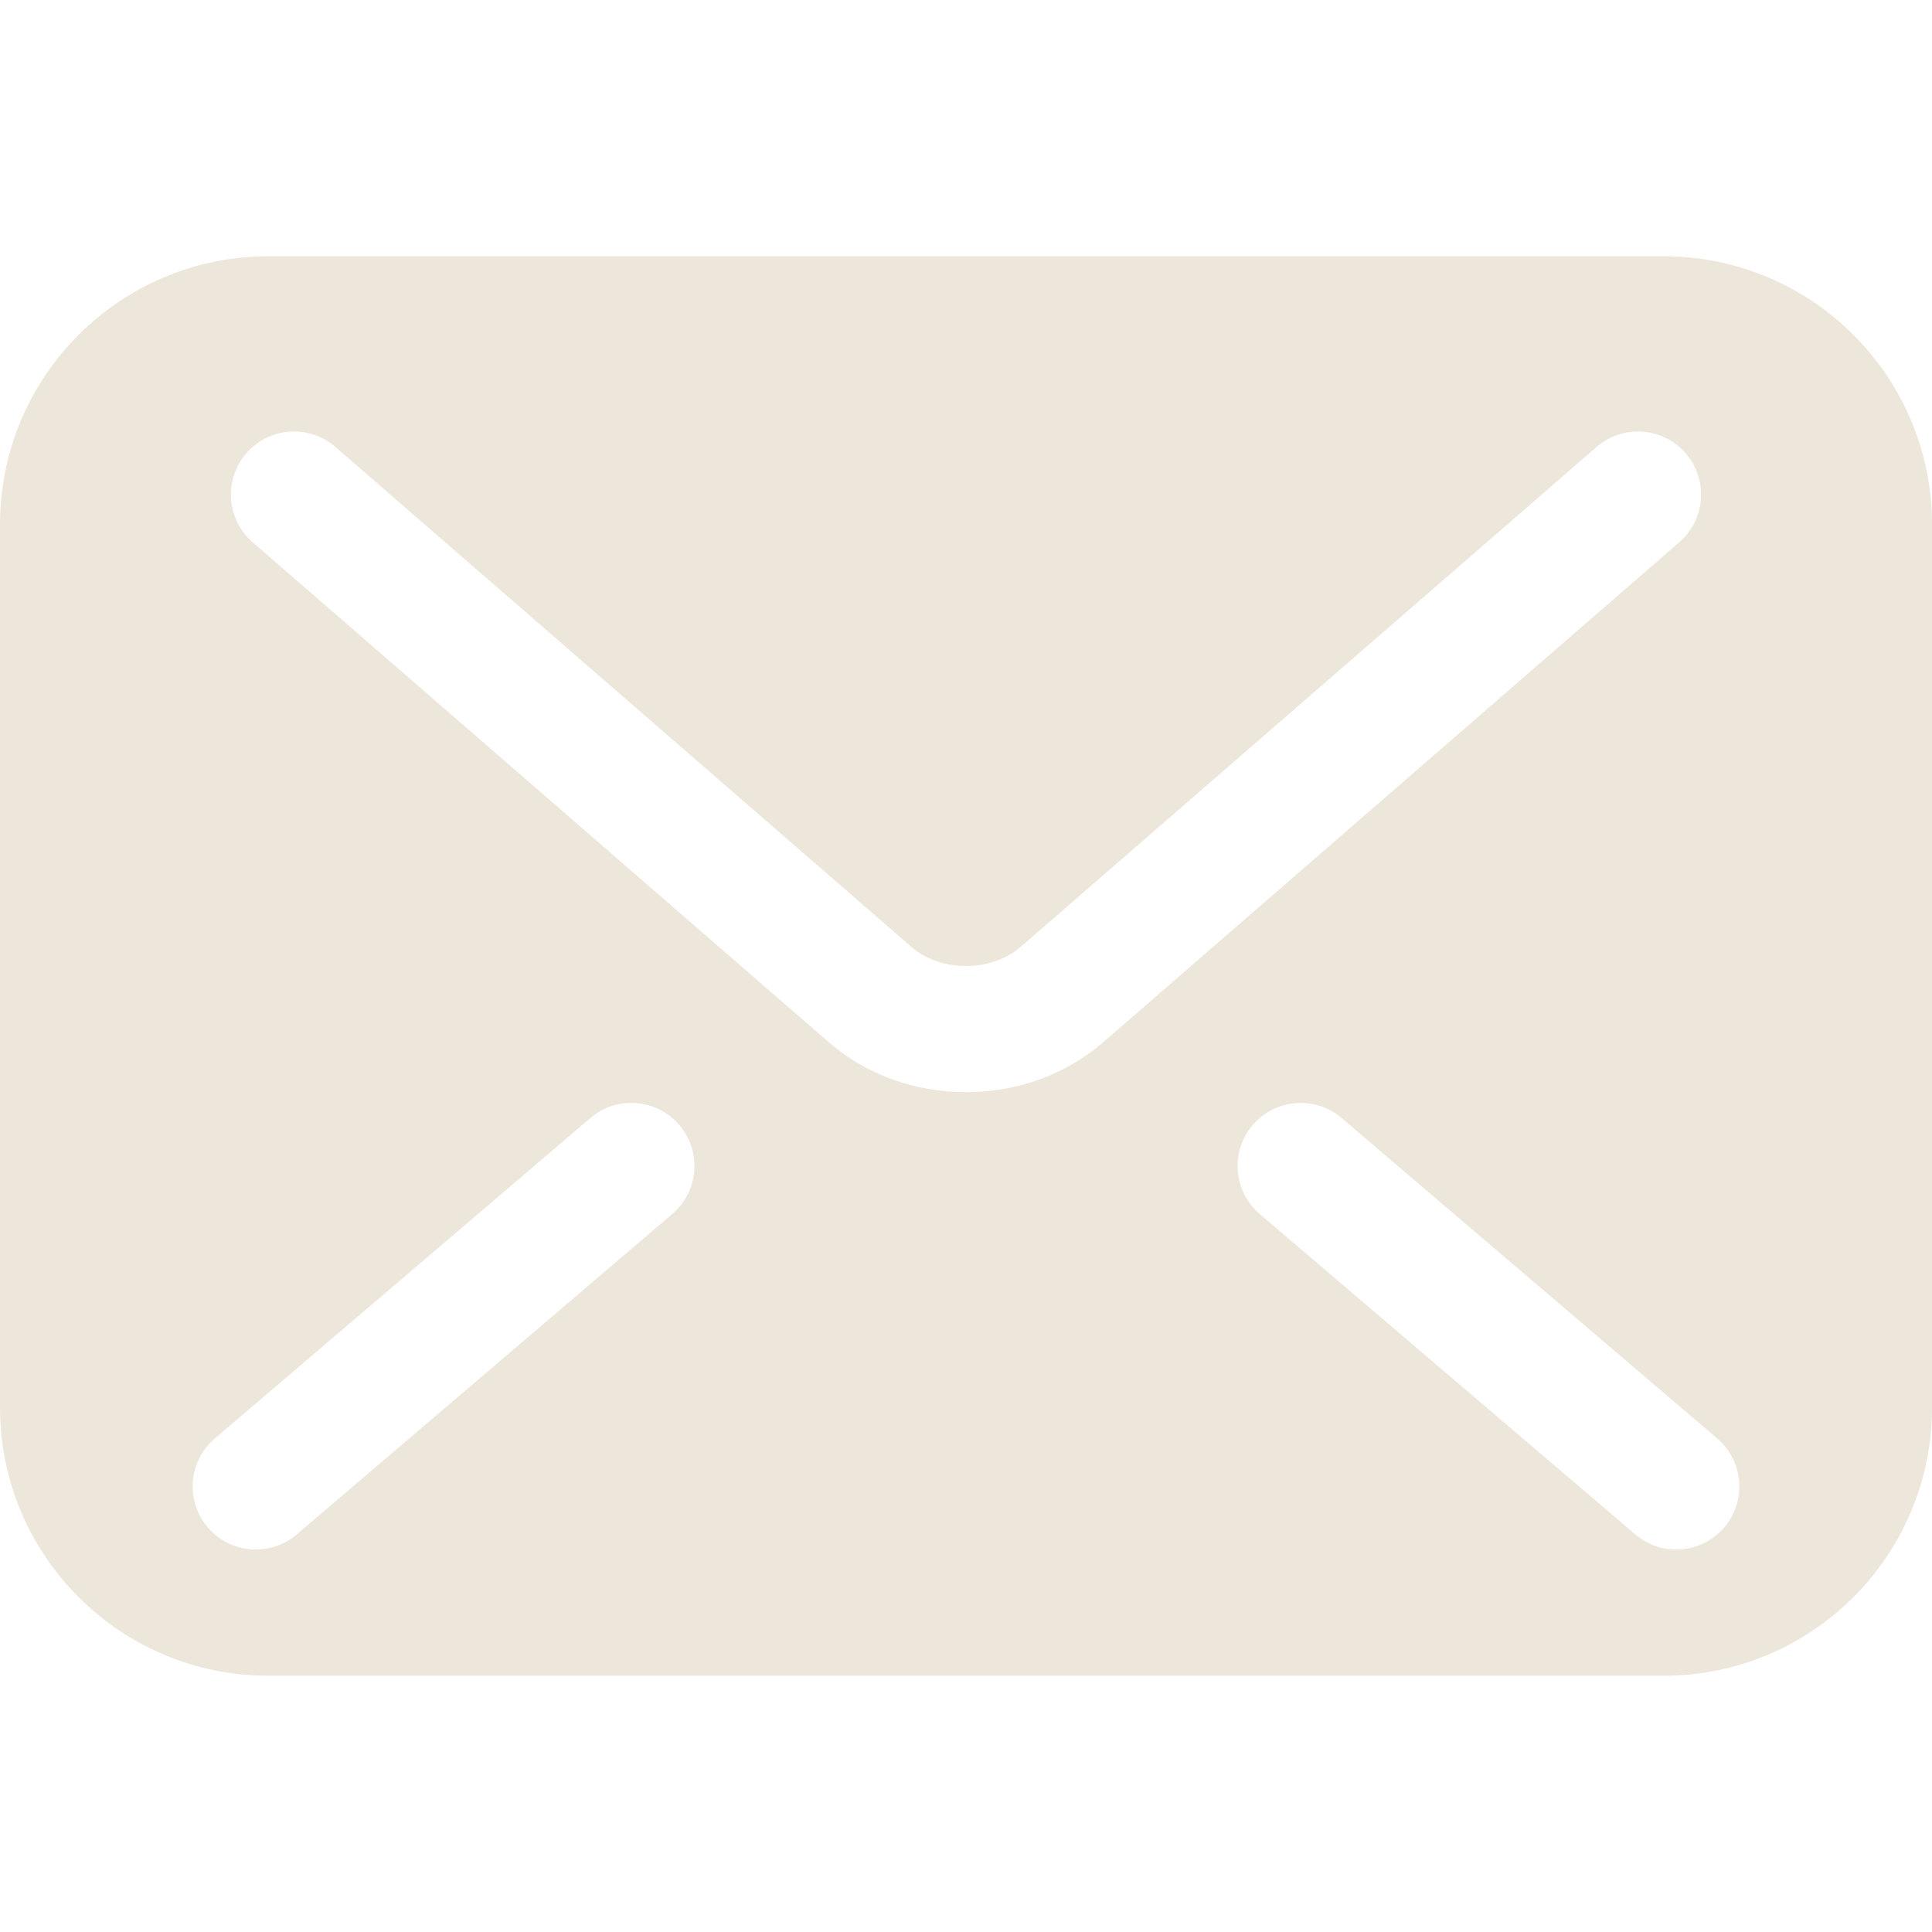 <svg width="35" height="35" viewBox="0 0 35 35" fill="none" xmlns="http://www.w3.org/2000/svg">
<g id="email-14-svgrepo-com 1">
<g id="Group">
<path id="Vector" d="M30.141 4.643H4.859C2.176 4.643 0 6.819 0 9.502V25.497C0 28.181 2.176 30.357 4.859 30.357H30.141C32.824 30.357 35 28.181 35 25.497V9.502C35 6.819 32.824 4.643 30.141 4.643ZM12.179 21.993L5.375 27.798C4.895 28.207 4.173 28.15 3.764 27.67C3.354 27.19 3.411 26.468 3.892 26.059L10.696 20.254C11.176 19.844 11.898 19.901 12.307 20.382C12.717 20.861 12.66 21.583 12.179 21.993ZM17.5 19.786C16.59 19.783 15.708 19.481 15.018 18.884L15.018 18.885L15.016 18.883C15.017 18.884 15.017 18.884 15.018 18.884L4.577 9.823C4.1 9.409 4.05 8.687 4.463 8.211C4.877 7.734 5.599 7.683 6.075 8.096L16.518 17.16C16.742 17.359 17.109 17.502 17.5 17.5C17.89 17.501 18.252 17.362 18.487 17.156L18.492 17.152L28.925 8.096C29.401 7.683 30.123 7.734 30.537 8.211C30.95 8.687 30.9 9.409 30.422 9.823L19.979 18.887C19.292 19.478 18.411 19.785 17.5 19.786ZM31.237 27.67C30.827 28.15 30.105 28.207 29.626 27.798L22.821 21.993C22.341 21.583 22.284 20.861 22.694 20.382C23.103 19.901 23.825 19.844 24.304 20.254L31.109 26.059C31.589 26.468 31.646 27.19 31.237 27.67Z" fill="#EDE6DB"/>
</g>
</g>
</svg>
